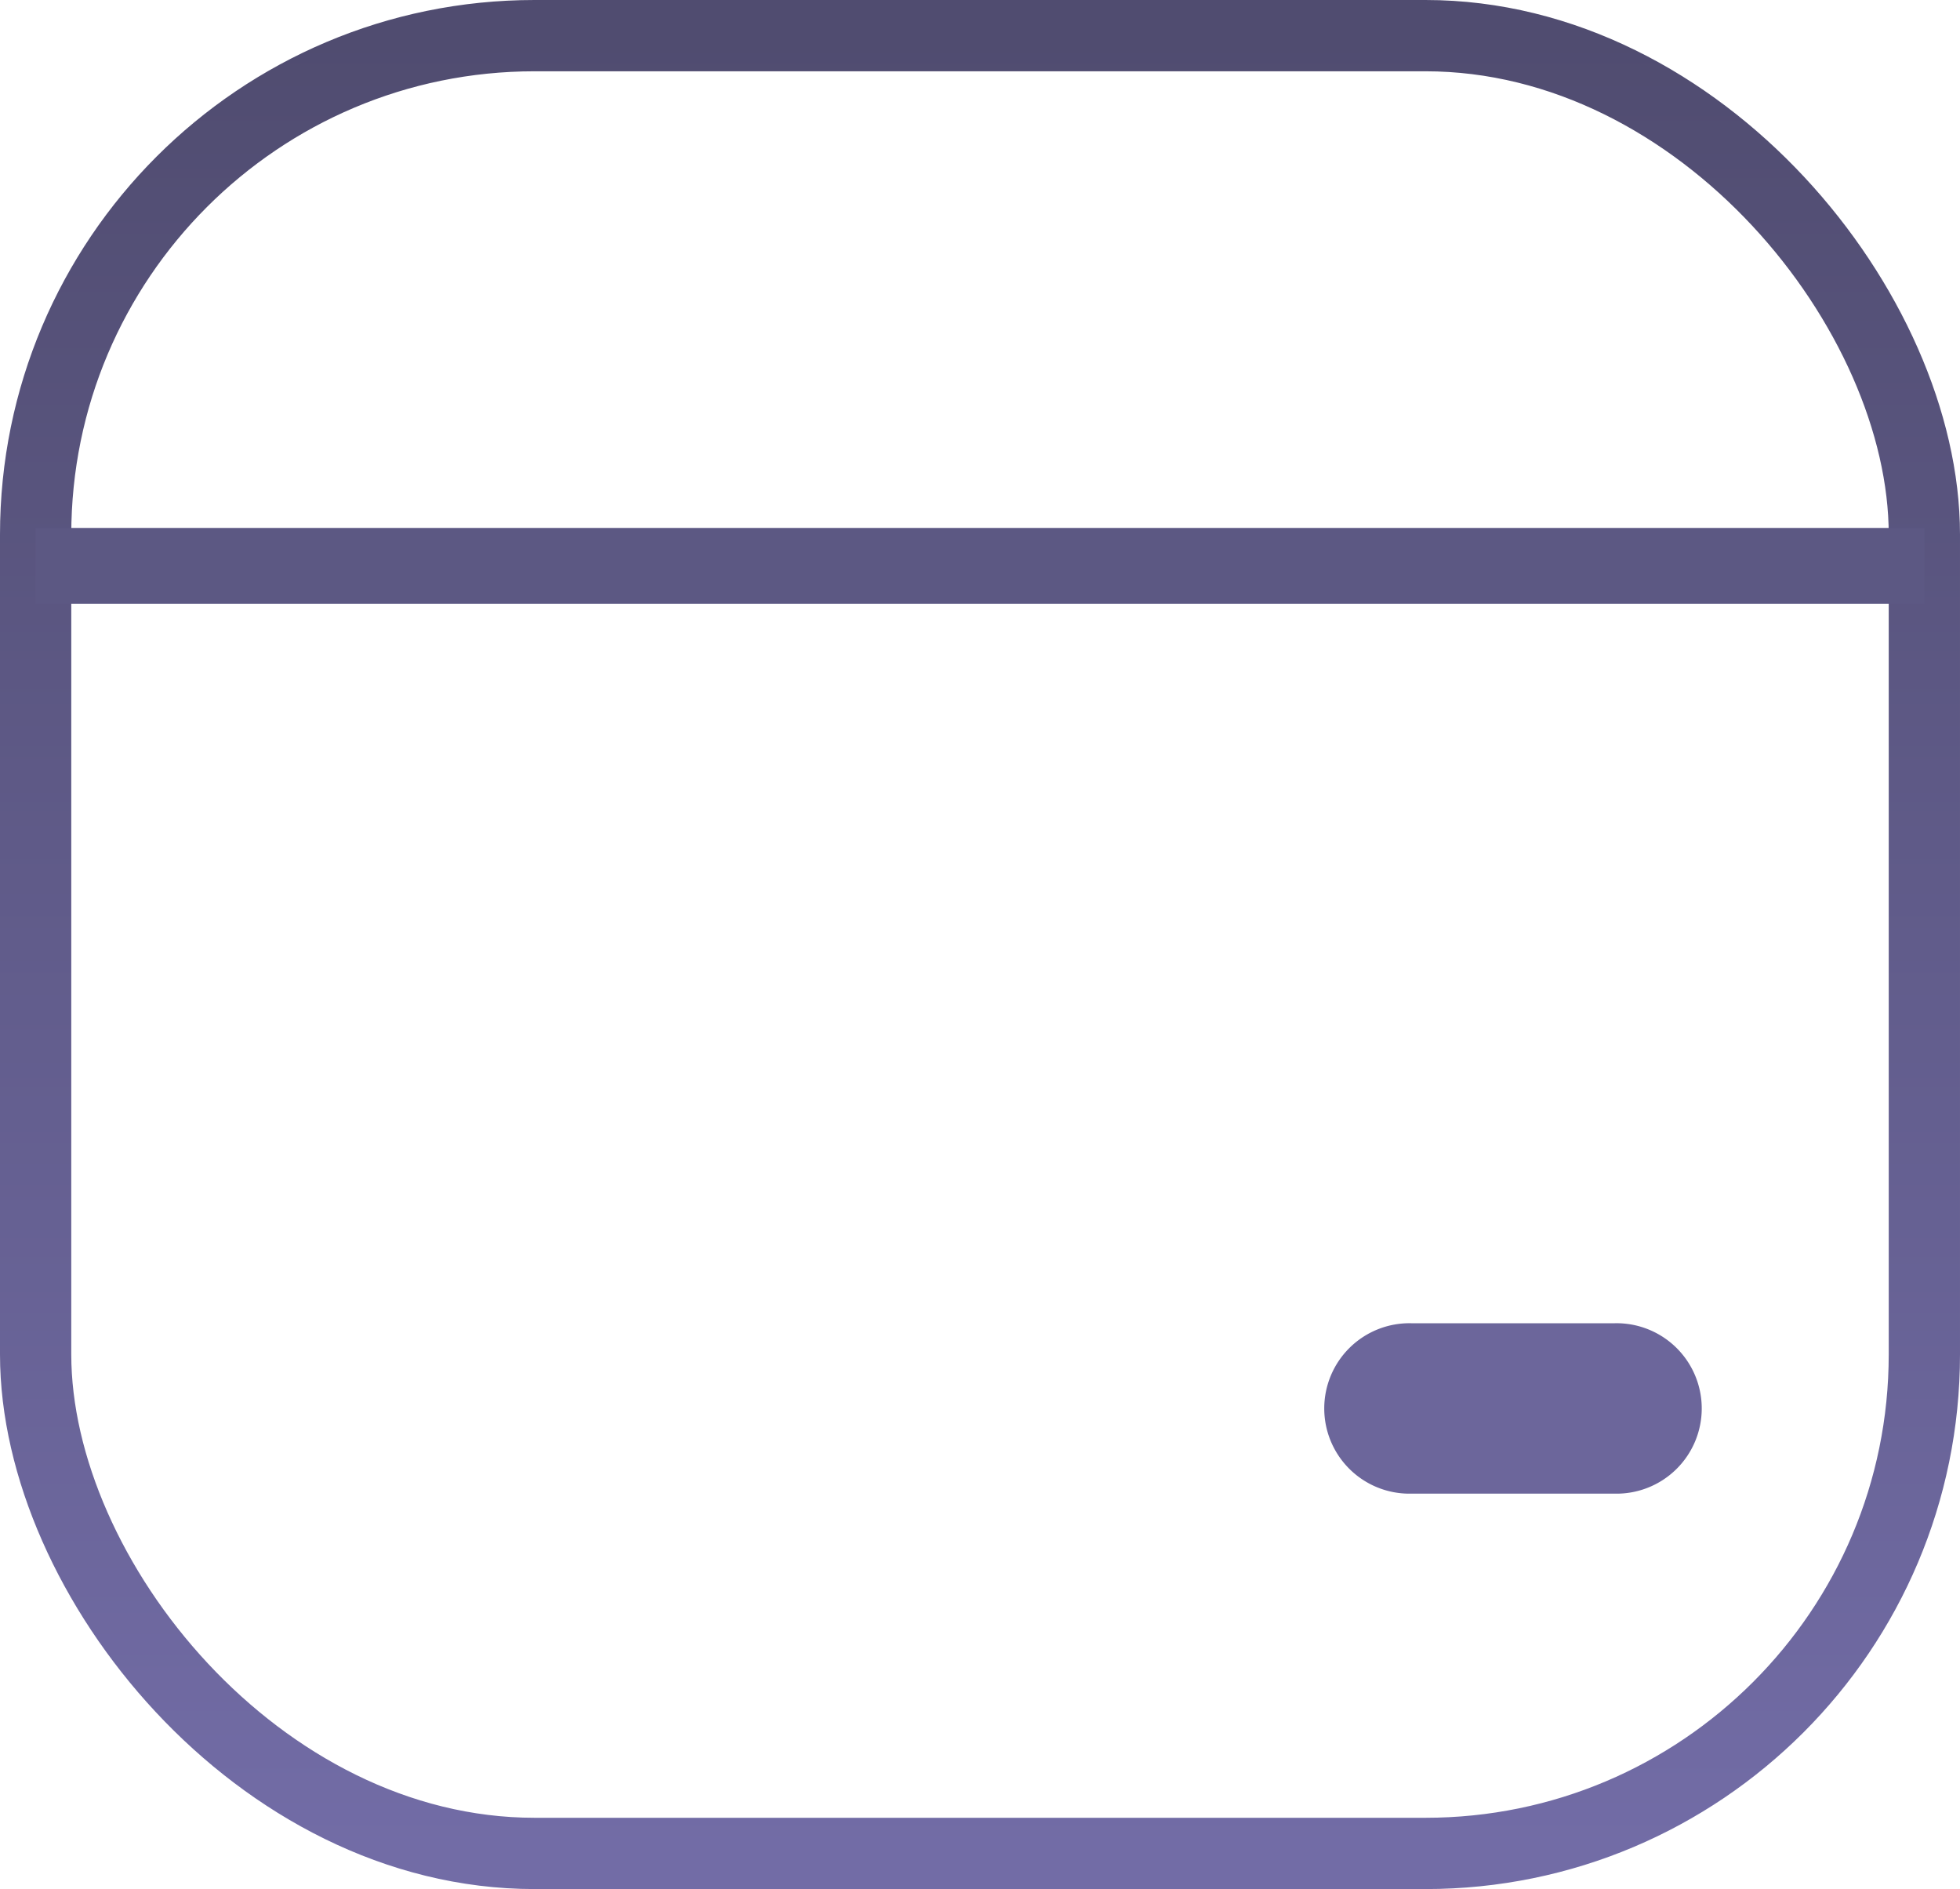 <svg id="icon_bankcard_2" xmlns="http://www.w3.org/2000/svg" xmlns:xlink="http://www.w3.org/1999/xlink" width="55" height="53" viewBox="0 0 55 53">
  <defs>
    <style>
      .cls-1 {
        fill: none;
        stroke-width: 2px;
        stroke: url(#linear-gradient);
      }

      .cls-2 {
        fill: #5c5883;
      }

      .cls-3 {
        fill: #6c669b;
        fill-rule: evenodd;
      }
    </style>
    <linearGradient id="linear-gradient" x1="27.5" y1="52" x2="27.5" y2="1" gradientUnits="userSpaceOnUse">
      <stop offset="0" stop-color="#726ca6"/>
      <stop offset="1" stop-color="#504c70"/>
    </linearGradient>
  </defs>
  <rect id="圆角矩形_628" data-name="圆角矩形 628" class="cls-1" x="1" y="1" width="53" height="51" rx="14" ry="14"/>
  <rect id="矩形_1" data-name="矩形 1" class="cls-2" x="1" y="14.812" width="53" height="2.126"/>
  <path id="矩形_2" data-name="矩形 2" class="cls-3" d="M360.6,611.125h5.713a2.391,2.391,0,1,1,0,4.781H360.6A2.391,2.391,0,1,1,360.6,611.125Z" transform="translate(-321 -574)"/>
</svg>
